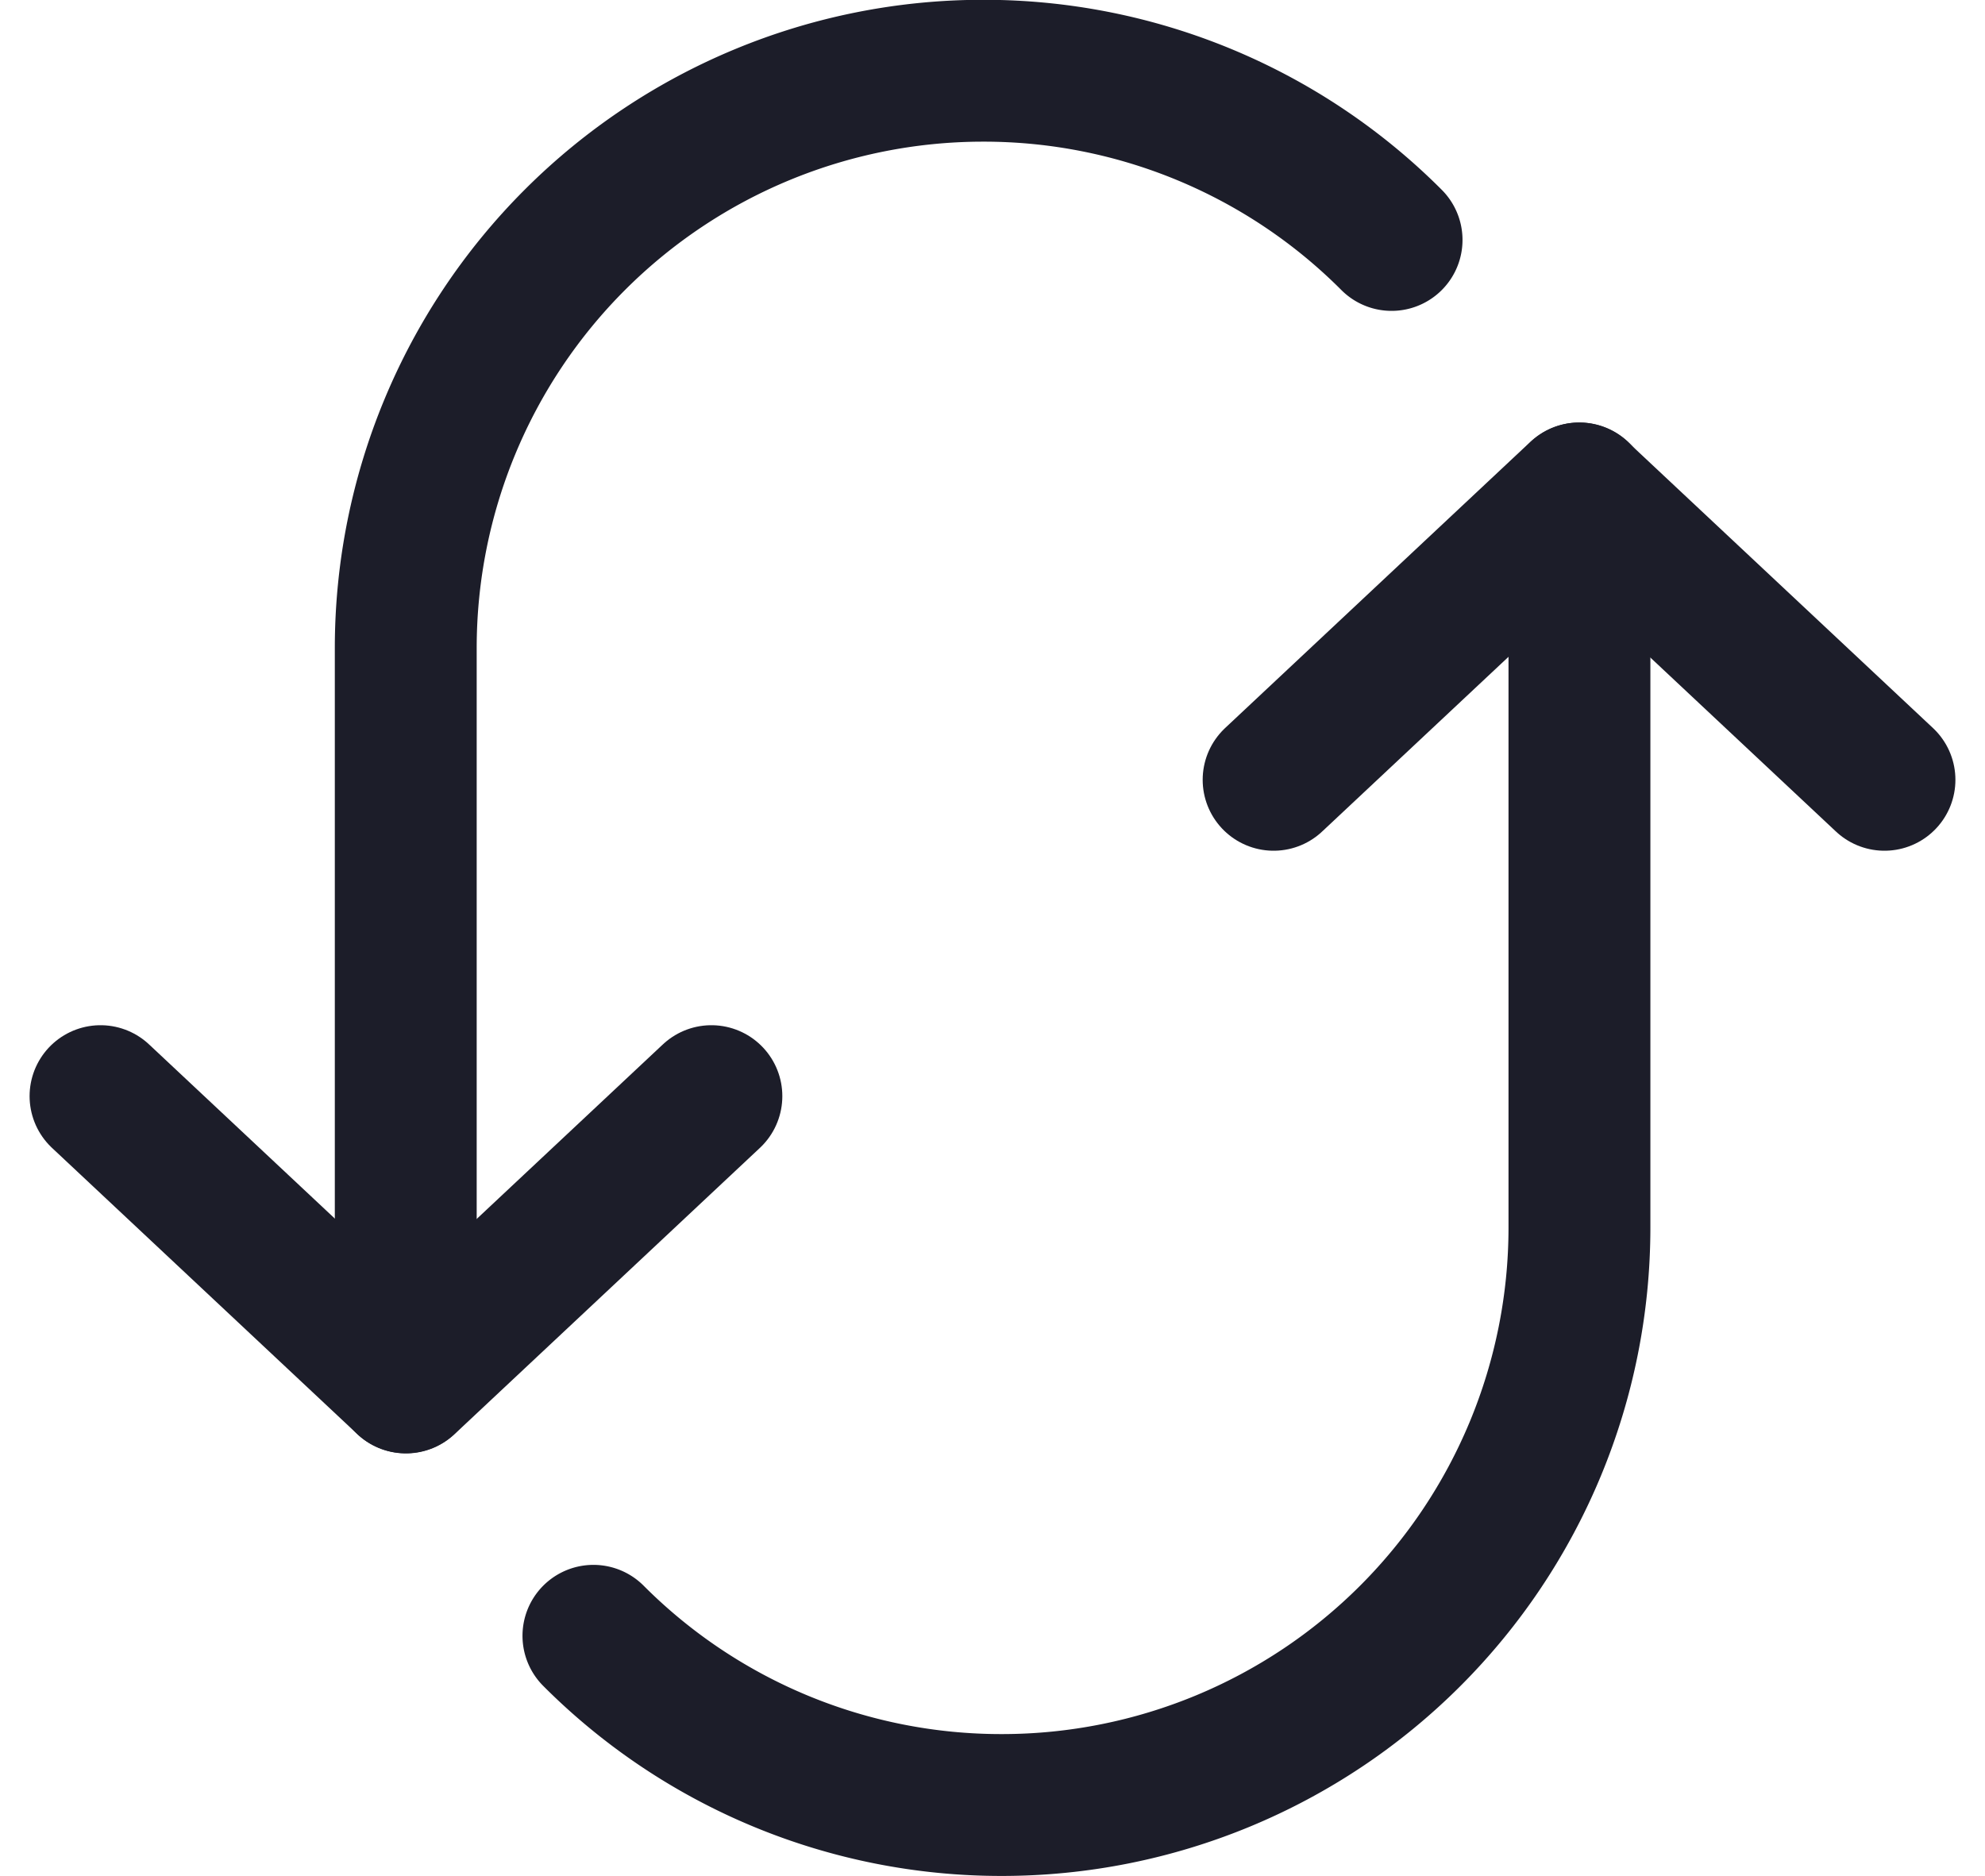 <svg xmlns="http://www.w3.org/2000/svg" width="9.794" height="9.257" viewBox="0 0 9.794 9.257">
  <g id="Group_7497" data-name="Group 7497" transform="translate(74.638 -117.079)">
    <g id="Group_7495" data-name="Group 7495" transform="translate(-74.143 117.429)">
      <path id="Path_6392" data-name="Path 6392" d="M-69.571,123.9v-3.623a2.849,2.849,0,0,1,2.849-2.849h0a2.841,2.841,0,0,1,2.015.835" transform="translate(71.078 -117.429)" fill="none" stroke="#1c1d29" stroke-linecap="round" stroke-linejoin="round" stroke-width="0.7"/>
      <path id="Path_6393" data-name="Path 6393" d="M-71.128,132.772l-1.507,1.413-1.507-1.413" transform="translate(74.143 -127.713)" fill="none" stroke="#1c1d29" stroke-linecap="round" stroke-linejoin="round" stroke-width="0.7"/>
    </g>
    <g id="Group_7496" data-name="Group 7496" transform="translate(-71.711 119.514)">
      <path id="Path_6394" data-name="Path 6394" d="M-61.9,123.752v3.622a2.85,2.85,0,0,1-2.85,2.85h0a2.841,2.841,0,0,1-2.015-.835" transform="translate(66.766 -123.752)" fill="none" stroke="#1c1d29" stroke-linecap="round" stroke-linejoin="round" stroke-width="0.7"/>
      <path id="Path_6395" data-name="Path 6395" d="M-56.583,125.165l1.507-1.413,1.507,1.413" transform="translate(59.94 -123.752)" fill="none" stroke="#1c1d29" stroke-linecap="round" stroke-linejoin="round" stroke-width="0.7"/>
    </g>
  </g>
</svg>
